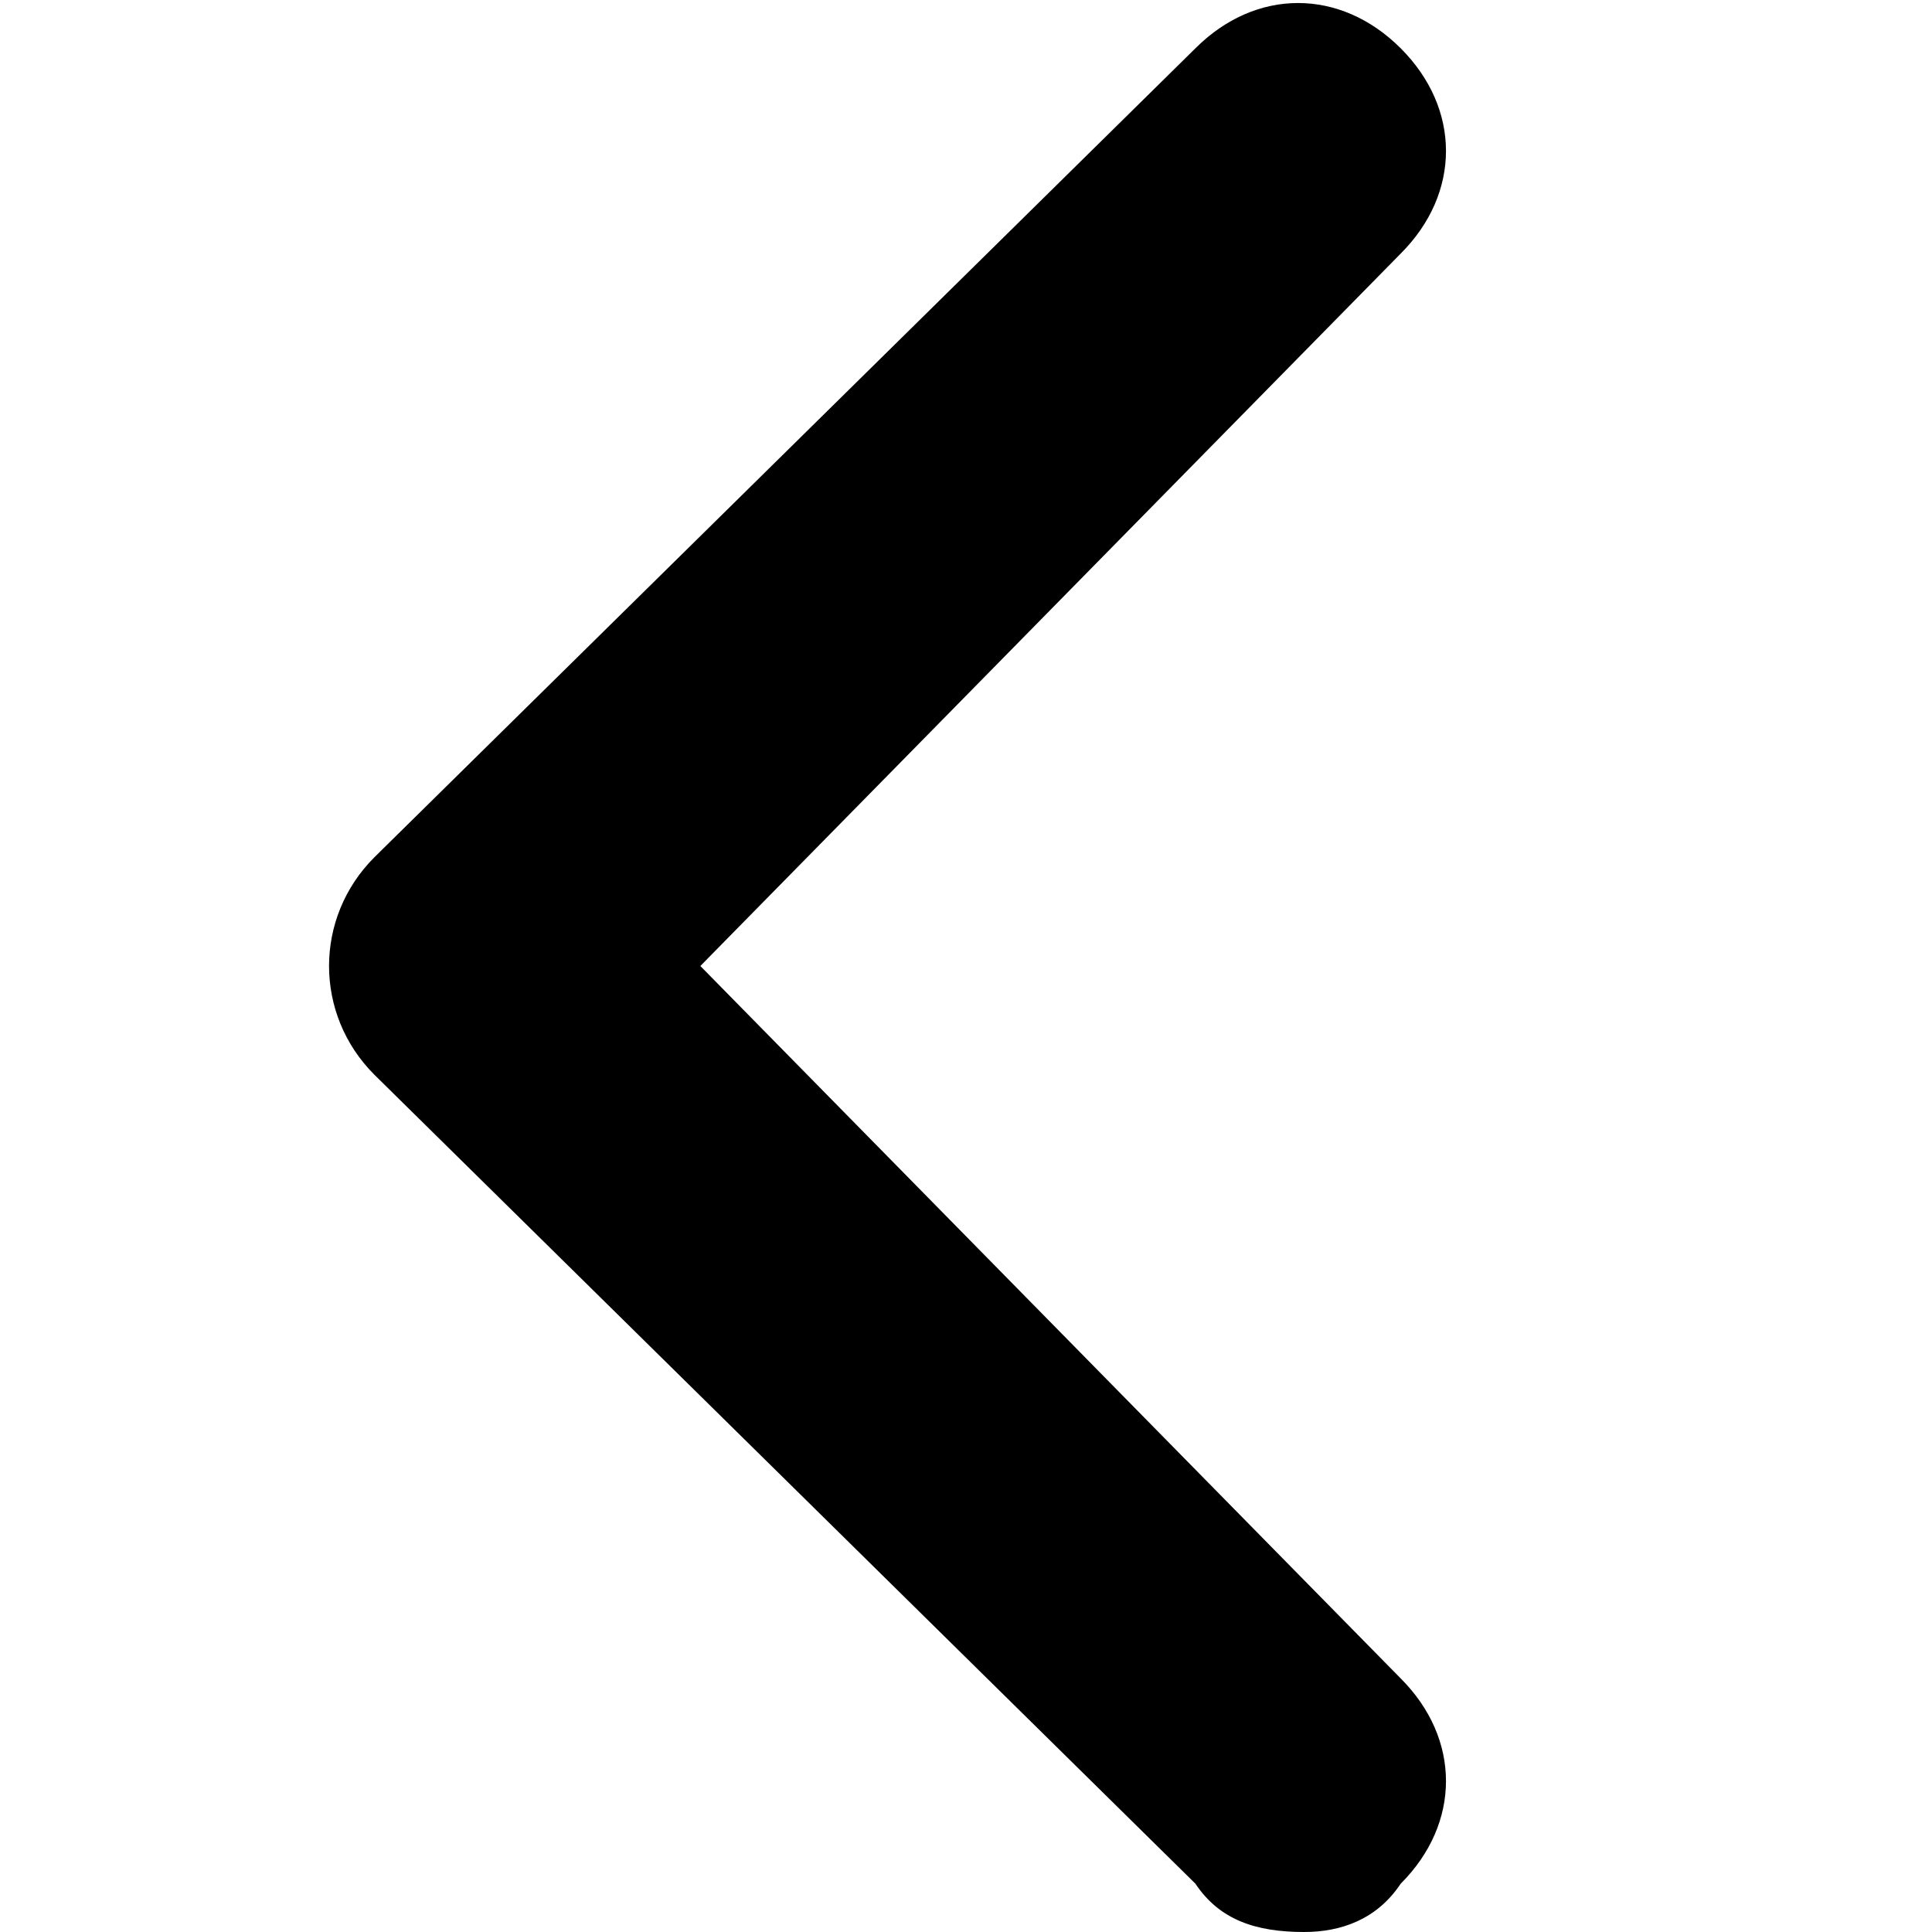 <svg xmlns="http://www.w3.org/2000/svg" viewBox="0 0 16 16" role="presentation" aria-hidden="true" focusable="false" style="height:10px;width:10px;display:block;fill:currentColor"><path d="m10.8 16c-.4 0-.7-.1-.9-.4l-6.8-6.7c-.5-.5-.5-1.3 0-1.8l6.8-6.7c.5-.5 1.2-.5 1.7 0s .5 1.2 0 1.7l-5.8 5.9 5.8 5.9c.5.5.5 1.2 0 1.7-.2.3-.5.4-.8.4"/></svg>